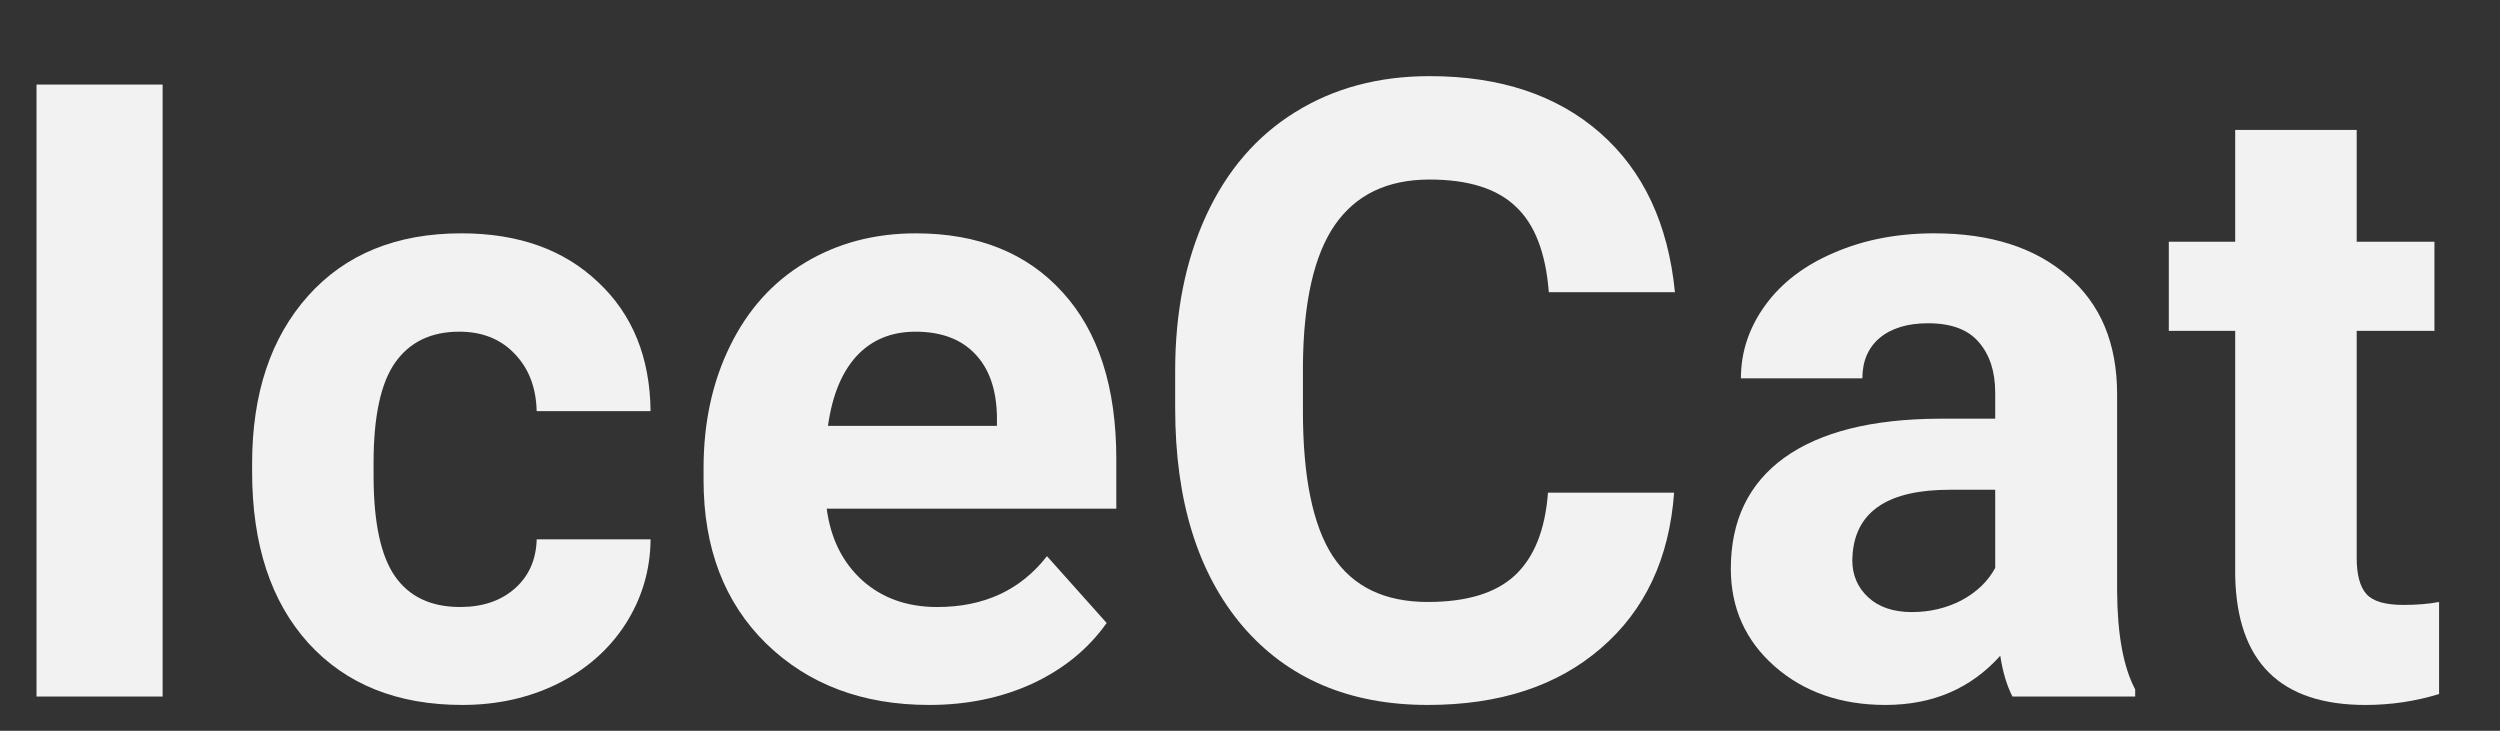 <svg xmlns="http://www.w3.org/2000/svg" xmlns:svg="http://www.w3.org/2000/svg" id="aboutWordmark" width="130" height="38" x="0" y="0" version="1.1" viewBox="0 0 130 38" xml:space="preserve"><rect x="0" y="0" width="130" height="38" fill="#333333" stroke="none"/><g style="font-style:normal;font-weight:400;font-size:44.763px;line-height:125%;font-family:Sans;letter-spacing:0;word-spacing:0;fill:#f2f2f2;fill-opacity:1;stroke:none;stroke-width:1px;stroke-linecap:butt;stroke-linejoin:miter;stroke-opacity:1" id="text4134"><path style="font-style:normal;font-variant:normal;font-weight:700;font-stretch:normal;font-family:Sans;-inkscape-font-specification:'Sans Bold';fill:#f2f2f2;fill-opacity:1" id="path4139" d="m 8.456,36.22 -6.557,0 0,-31.823 6.557,0 0,31.823 z"/><path style="font-style:normal;font-variant:normal;font-weight:700;font-stretch:normal;font-family:Sans;-inkscape-font-specification:'Sans Bold';fill:#f2f2f2;fill-opacity:1" id="path4141" d="m 23.93,31.564 q 1.749,0 2.841,-0.962 1.093,-0.962 1.137,-2.557 l 5.923,0 q -0.022,2.404 -1.311,4.415 -1.29,1.989 -3.541,3.104 -2.229,1.093 -4.94,1.093 -5.071,0 -8,-3.213 -2.929,-3.235 -2.929,-8.918 l 0,-0.415 q 0,-5.464 2.907,-8.721 2.907,-3.257 7.978,-3.257 4.437,0 7.103,2.535 2.688,2.514 2.732,6.71 l -5.923,0 q -0.044,-1.836 -1.137,-2.973 -1.093,-1.158 -2.885,-1.158 -2.208,0 -3.344,1.617 -1.115,1.596 -1.115,5.202 l 0,0.656 q 0,3.65 1.115,5.246 1.115,1.596 3.388,1.596 z"/><path style="font-style:normal;font-variant:normal;font-weight:700;font-stretch:normal;font-family:Sans;-inkscape-font-specification:'Sans Bold';fill:#f2f2f2;fill-opacity:1" id="path4143" d="m 48.322,36.657 q -5.202,0 -8.48,-3.191 -3.257,-3.191 -3.257,-8.502 l 0,-0.612 q 0,-3.563 1.377,-6.36 1.377,-2.82 3.89,-4.328 2.535,-1.53 5.77,-1.53 4.852,0 7.628,3.06 2.798,3.06 2.798,8.677 l 0,2.579 -15.059,0 q 0.306,2.317 1.836,3.716 1.552,1.399 3.912,1.399 3.65,0 5.705,-2.645 l 3.104,3.475 q -1.421,2.011 -3.847,3.147 -2.426,1.115 -5.377,1.115 z m -0.721,-19.409 q -1.88,0 -3.06,1.268 -1.158,1.268 -1.486,3.628 l 8.786,0 0,-0.503 Q 51.798,19.543 50.705,18.406 49.612,17.248 47.601,17.248 Z"/><path style="font-style:normal;font-variant:normal;font-weight:700;font-stretch:normal;font-family:Sans;-inkscape-font-specification:'Sans Bold';fill:#f2f2f2;fill-opacity:1" id="path4145" d="m 87.053,25.619 q -0.372,5.136 -3.803,8.087 -3.41,2.951 -9.005,2.951 -6.12,0 -9.639,-4.109 -3.497,-4.131 -3.497,-11.322 l 0,-1.945 q 0,-4.59 1.617,-8.087 1.617,-3.497 4.612,-5.355 3.016,-1.88 6.994,-1.88 5.508,0 8.874,2.951 3.366,2.951 3.89,8.284 l -6.557,0 q -0.24,-3.082 -1.727,-4.459 -1.464,-1.399 -4.481,-1.399 -3.279,0 -4.918,2.361 -1.617,2.339 -1.661,7.278 l 0,2.404 q 0,5.158 1.552,7.541 1.574,2.382 4.94,2.382 3.038,0 4.524,-1.377 1.508,-1.399 1.727,-4.306 l 6.557,0 z"/><path style="font-style:normal;font-variant:normal;font-weight:700;font-stretch:normal;font-family:Sans;-inkscape-font-specification:'Sans Bold';fill:#f2f2f2;fill-opacity:1" id="path4147" d="m 104.647,36.22 q -0.437,-0.852 -0.634,-2.12 -2.295,2.557 -5.967,2.557 -3.475,0 -5.77,-2.011 -2.273,-2.011 -2.273,-5.071 0,-3.759 2.776,-5.77 2.798,-2.011 8.065,-2.033 l 2.907,0 0,-1.355 q 0,-1.639 -0.852,-2.623 -0.831,-0.984 -2.645,-0.984 -1.596,0 -2.514,0.765 -0.896,0.765 -0.896,2.098 l -6.317,0 q 0,-2.055 1.268,-3.803 1.268,-1.749 3.585,-2.732 2.317,-1.005 5.202,-1.005 4.371,0 6.929,2.208 2.579,2.186 2.579,6.164 l 0,10.251 q 0.022,3.366 0.94,5.093 l 0,0.372 -6.382,0 z m -5.224,-4.393 q 1.399,0 2.579,-0.612 1.18,-0.634 1.749,-1.683 l 0,-4.065 -2.361,0 q -4.743,0 -5.049,3.279 l -0.022,0.372 q 0,1.18 0.831,1.945 0.831,0.765 2.273,0.765 z"/><path style="font-style:normal;font-variant:normal;font-weight:700;font-stretch:normal;font-family:Sans;-inkscape-font-specification:'Sans Bold';fill:#f2f2f2;fill-opacity:1" id="path4149" d="m 122.548,6.757 0,5.814 4.043,0 0,4.634 -4.043,0 0,11.803 q 0,1.311 0.503,1.88 0.503,0.568 1.923,0.568 1.049,0 1.858,-0.153 l 0,4.787 q -1.858,0.568 -3.825,0.568 -6.644,0 -6.776,-6.71 l 0,-12.742 -3.453,0 0,-4.634 3.453,0 0,-5.814 6.317,0 z"/></g></svg>